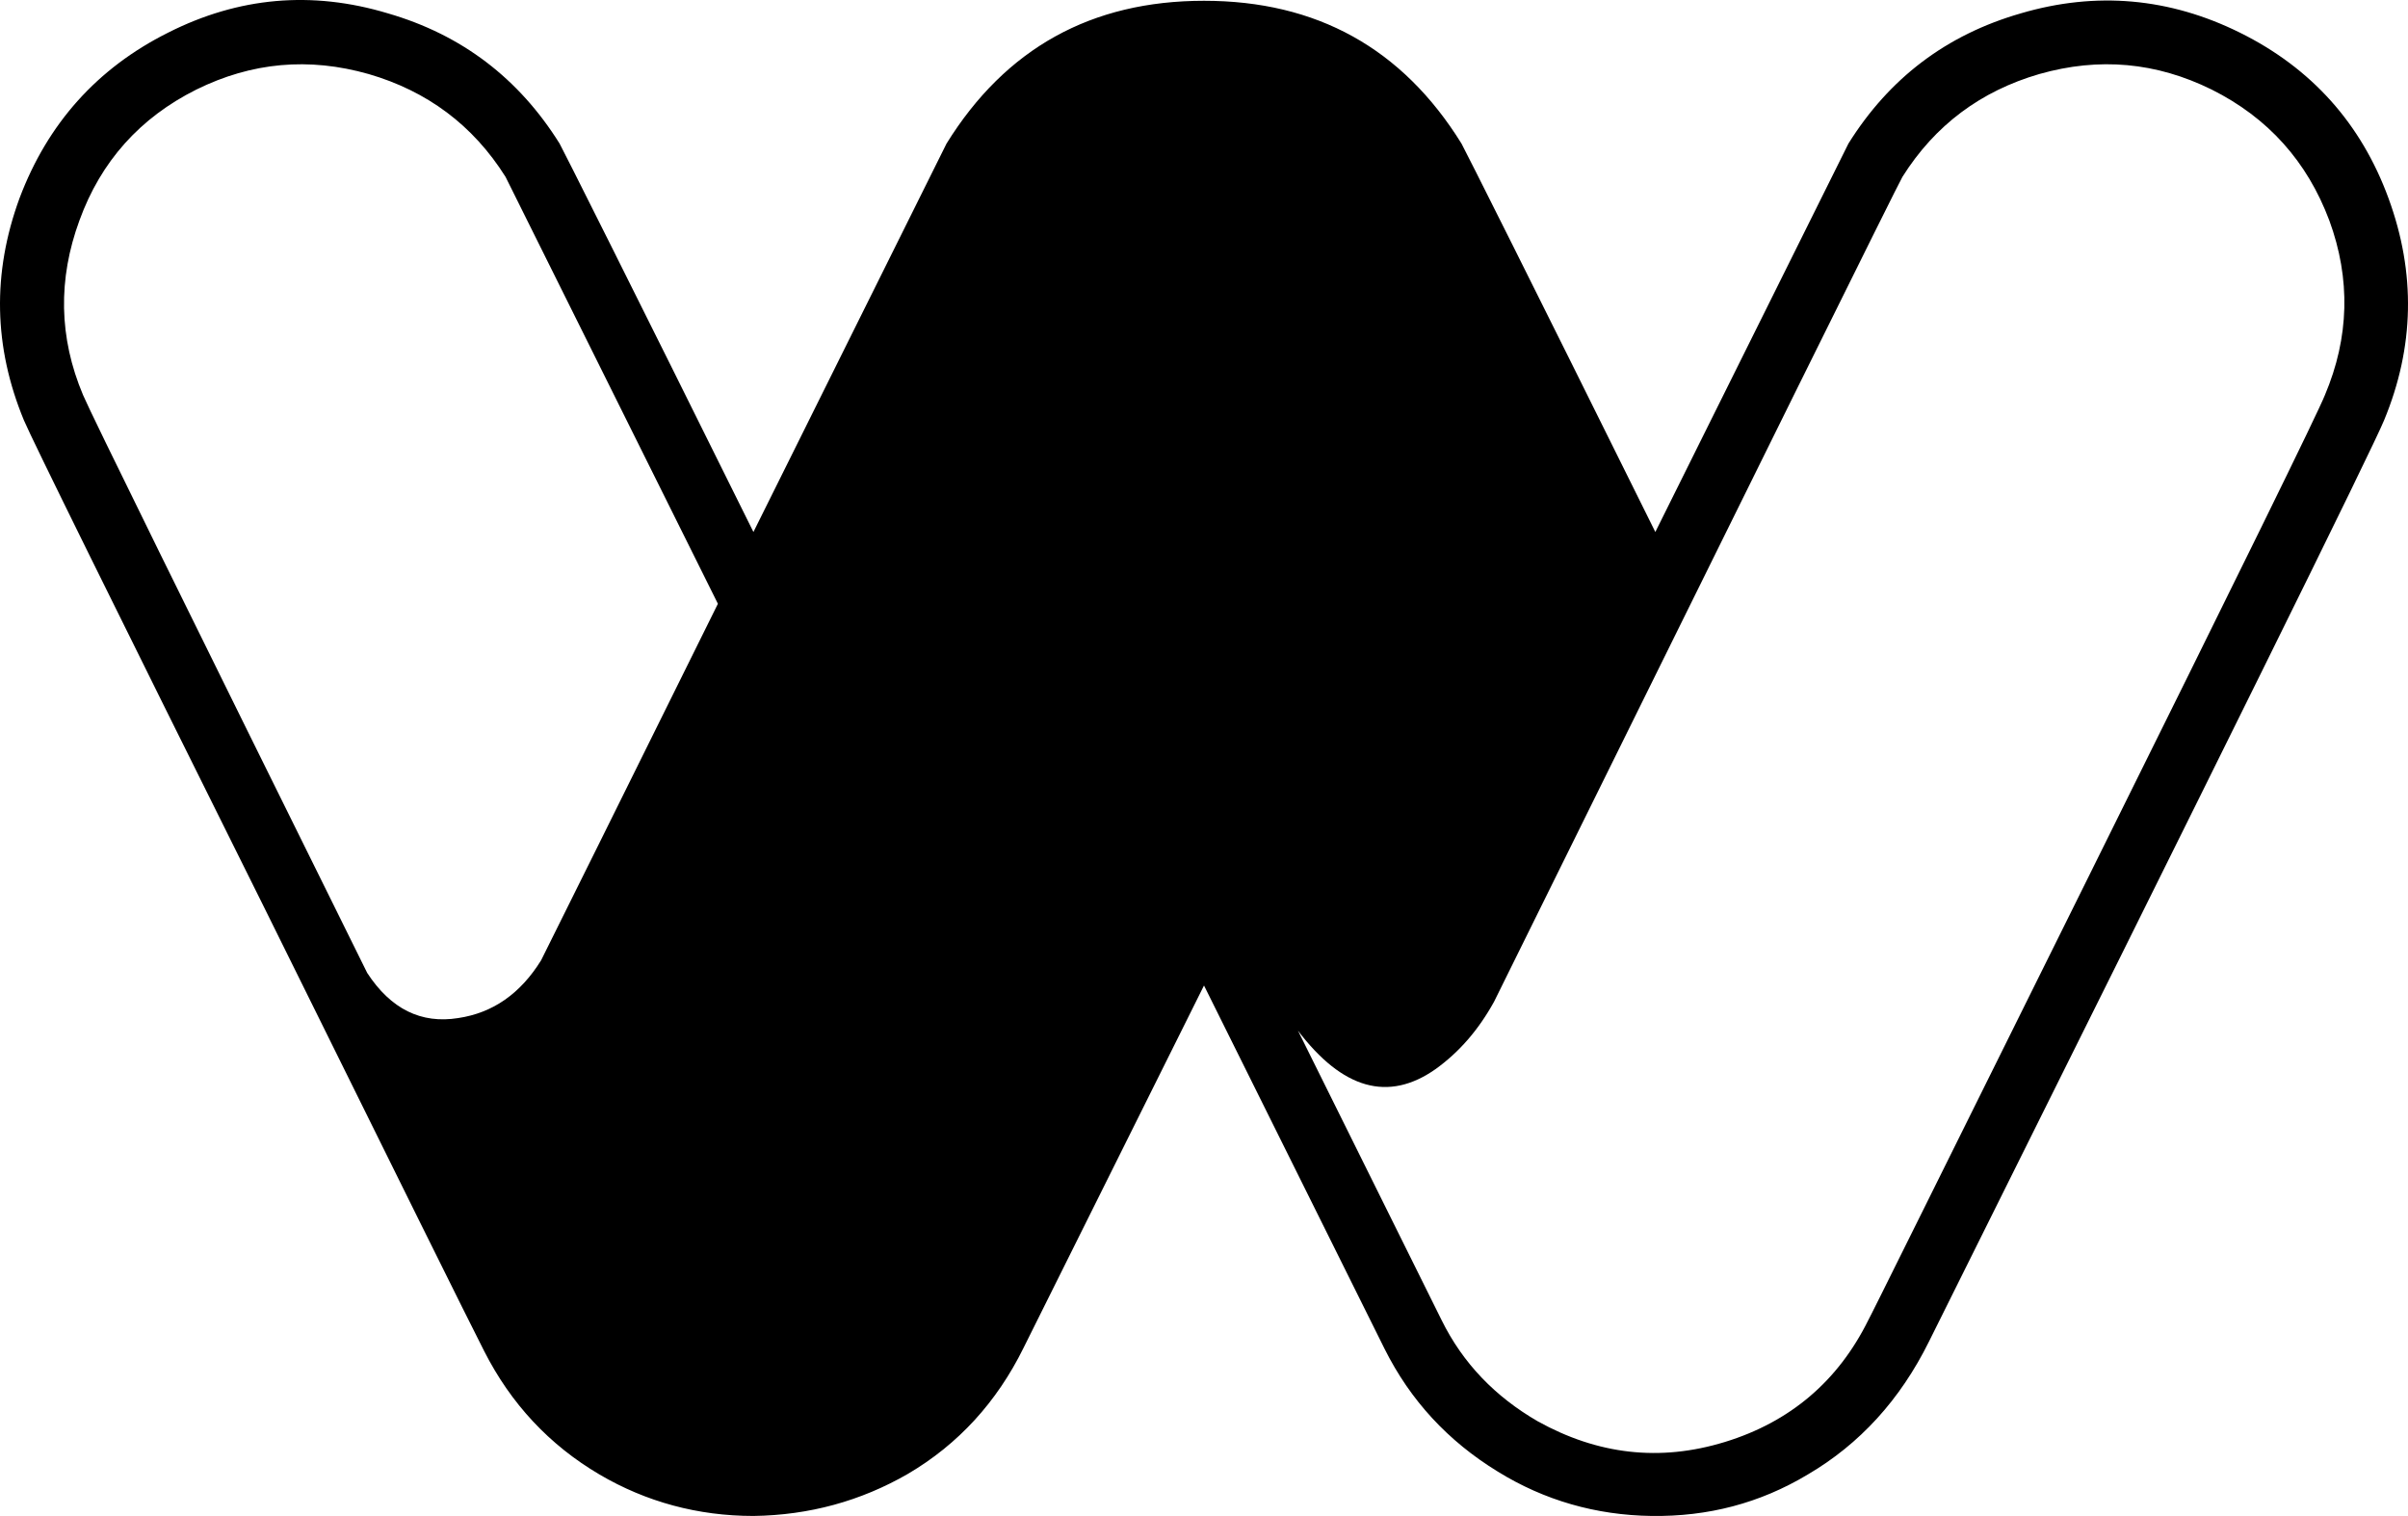 <svg xmlns="http://www.w3.org/2000/svg" class="svg-standalone-icon" width="100%" viewBox="178.643 115 192.713 121.332">
      <g data-paper-data="{&quot;isIcon&quot;:&quot;true&quot;,&quot;iconType&quot;:&quot;icon&quot;,&quot;rawIconId&quot;:&quot;a13111a5-0570-4230-8104-e828abe6bffa&quot;,&quot;selectedEffects&quot;:{&quot;container&quot;:&quot;&quot;,&quot;transformation&quot;:&quot;&quot;,&quot;pattern&quot;:&quot;&quot;},&quot;isDetailed&quot;:false,&quot;fillRule&quot;:&quot;nonzero&quot;,&quot;bounds&quot;:{&quot;x&quot;:178.64328318482816,&quot;y&quot;:115,&quot;width&quot;:192.71343363034364,&quot;height&quot;:121.3315921623389},&quot;iconStyle&quot;:&quot;standalone&quot;,&quot;suitableAsStandaloneIcon&quot;:true}" fill-rule="nonzero">
        <path d="M345.936,184.874c-11.842,23.862 -17.764,35.823 -17.764,35.764c-2.428,4.915 -6.276,8.171 -11.487,9.77c-5.211,1.599 -10.184,1.007 -14.981,-1.658c-3.375,-1.954 -5.98,-4.619 -7.698,-8.112l-11.487,-23.152c3.553,4.678 7.224,5.744 11.013,3.079c1.895,-1.362 3.434,-3.138 4.678,-5.388c21.435,-43.402 32.33,-65.429 32.685,-66.021c2.605,-4.145 6.276,-6.869 10.954,-8.23c4.796,-1.362 9.355,-0.947 13.796,1.243c4.5,2.25 7.638,5.744 9.415,10.48c1.717,4.678 1.599,9.355 -0.355,13.974c-0.533,1.362 -6.809,14.152 -18.77,38.251zM221.946,191.861c-1.658,2.665 -3.849,4.204 -6.632,4.619c-2.961,0.474 -5.388,-0.711 -7.283,-3.612c-14.507,-29.31 -22.086,-44.705 -22.737,-46.244c-1.954,-4.619 -2.013,-9.296 -0.296,-13.974c1.717,-4.737 4.855,-8.23 9.355,-10.48c4.441,-2.191 9,-2.605 13.796,-1.243c4.678,1.362 8.349,4.086 10.954,8.23l16.994,34.165l-9.592,19.362zM340.37,116.07c-5.98,1.717 -10.54,5.211 -13.796,10.421l-15.454,31.086c-10.007,-20.191 -15.217,-30.553 -15.513,-31.086c-4.737,-7.638 -11.605,-11.428 -20.606,-11.428c-9,0 -15.869,3.79 -20.606,11.428l-15.454,31.086c-10.007,-20.191 -15.217,-30.553 -15.513,-31.086c-3.257,-5.211 -7.816,-8.704 -13.737,-10.421c-6.099,-1.836 -11.961,-1.303 -17.586,1.54c-5.684,2.842 -9.652,7.283 -11.902,13.263c-2.191,5.98 -2.072,11.902 0.355,17.764c0.651,1.54 7.046,14.507 19.185,38.902c10.658,21.553 16.52,33.395 17.645,35.586c2.132,4.204 5.211,7.52 9.237,9.888c3.73,2.191 7.875,3.316 12.316,3.316c4.441,-0.059 8.586,-1.184 12.375,-3.375c4.026,-2.368 7.105,-5.744 9.237,-10.066l14.448,-29.014l14.448,29.073c2.072,4.145 5.092,7.401 9.059,9.829c3.73,2.309 7.875,3.493 12.316,3.553c4.5,0.059 8.645,-1.007 12.494,-3.316c4.145,-2.428 7.401,-5.98 9.711,-10.658c23.389,-46.955 35.527,-71.528 36.415,-73.719c2.428,-5.862 2.546,-11.783 0.355,-17.764c-2.191,-5.98 -6.158,-10.421 -11.902,-13.263c-5.625,-2.783 -11.487,-3.316 -17.527,-1.54z" data-paper-data="{&quot;isPathIcon&quot;:true}" style="fill: rgb(0, 0, 0)"/>
      </g>
    </svg>